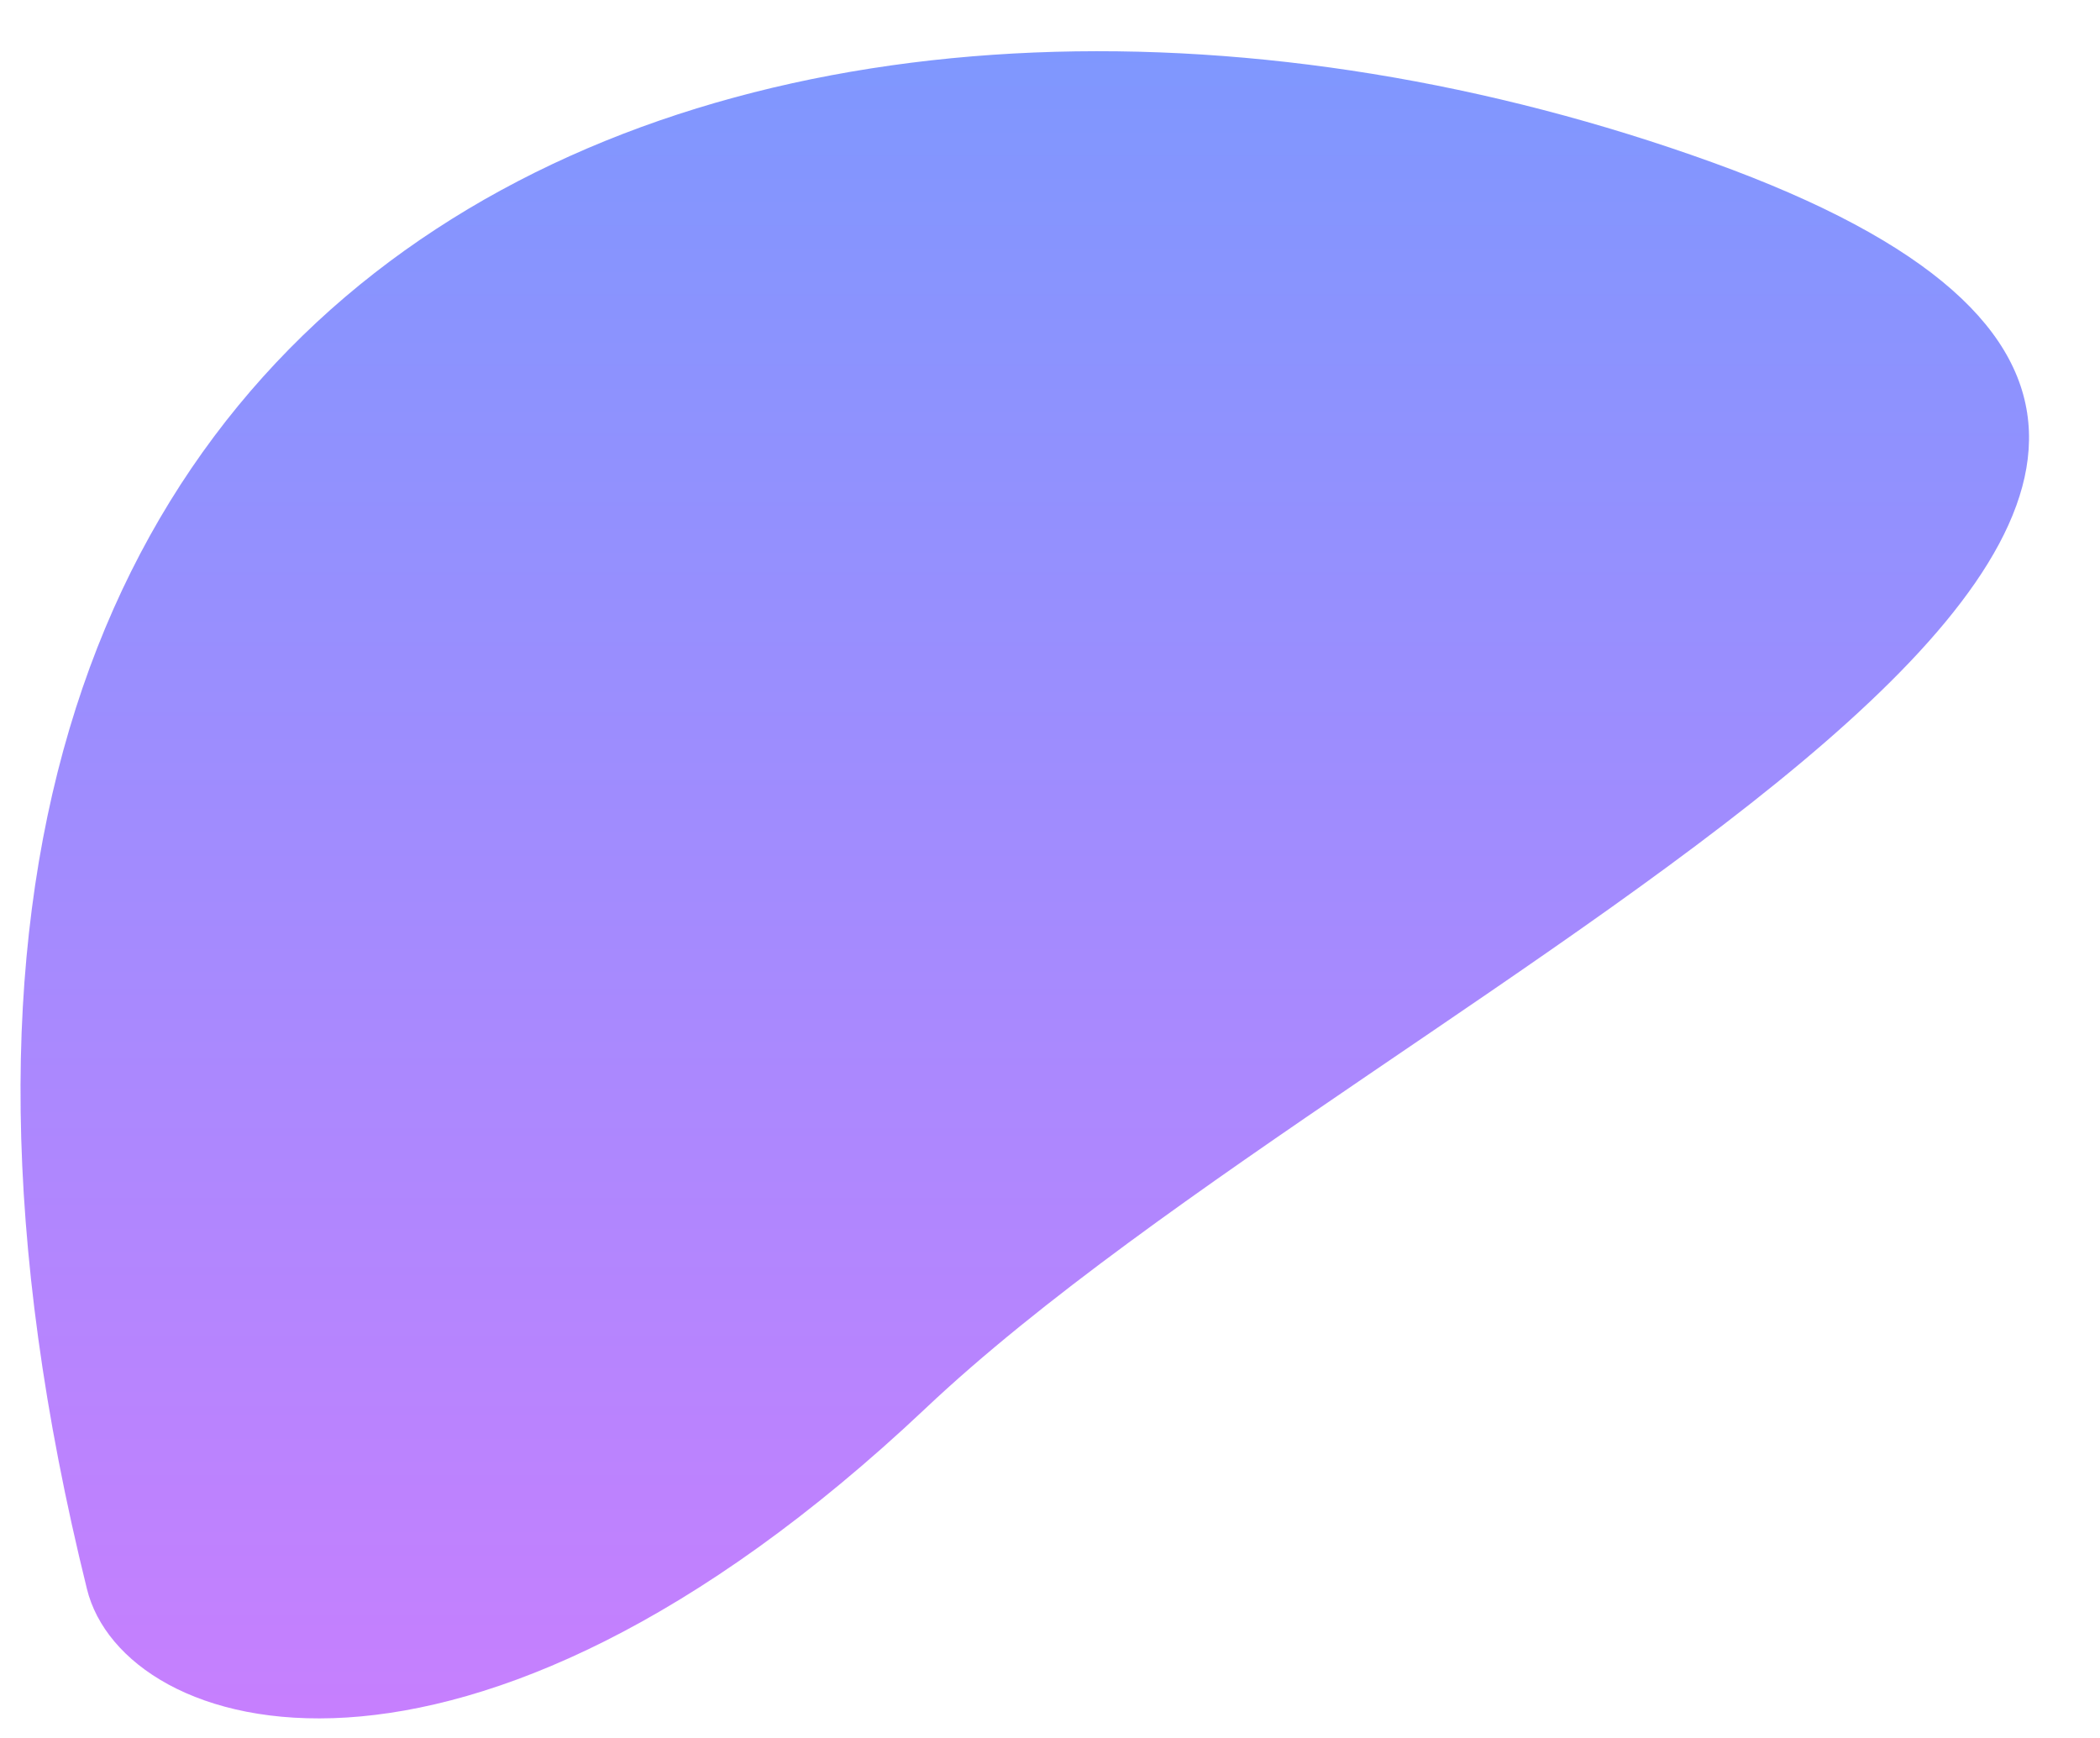 <svg width="29" height="24" viewBox="0 0 29 24" fill="none" xmlns="http://www.w3.org/2000/svg">
<path id="small-bubble-2" fill-rule="evenodd" clip-rule="evenodd" d="M1.2 21.94C-3.59 2.57 11.36 -2.19 23.64 2.24C35.92 6.67 19.14 13.44 12.78 19.45C6.41 25.46 1.7 23.99 1.2 21.94Z" fill="url(#paint0_linear)" fill-opacity="0.5"/>
<defs>
<linearGradient id="paint0_linear" x1="14.152" y1="0.707" x2="14.152" y2="23.73" gradientUnits="userSpaceOnUse">
<stop stop-color="#0030FD"/>
<stop offset="1" stop-color="#8F00FF"/>
</linearGradient>
</defs>
</svg>
